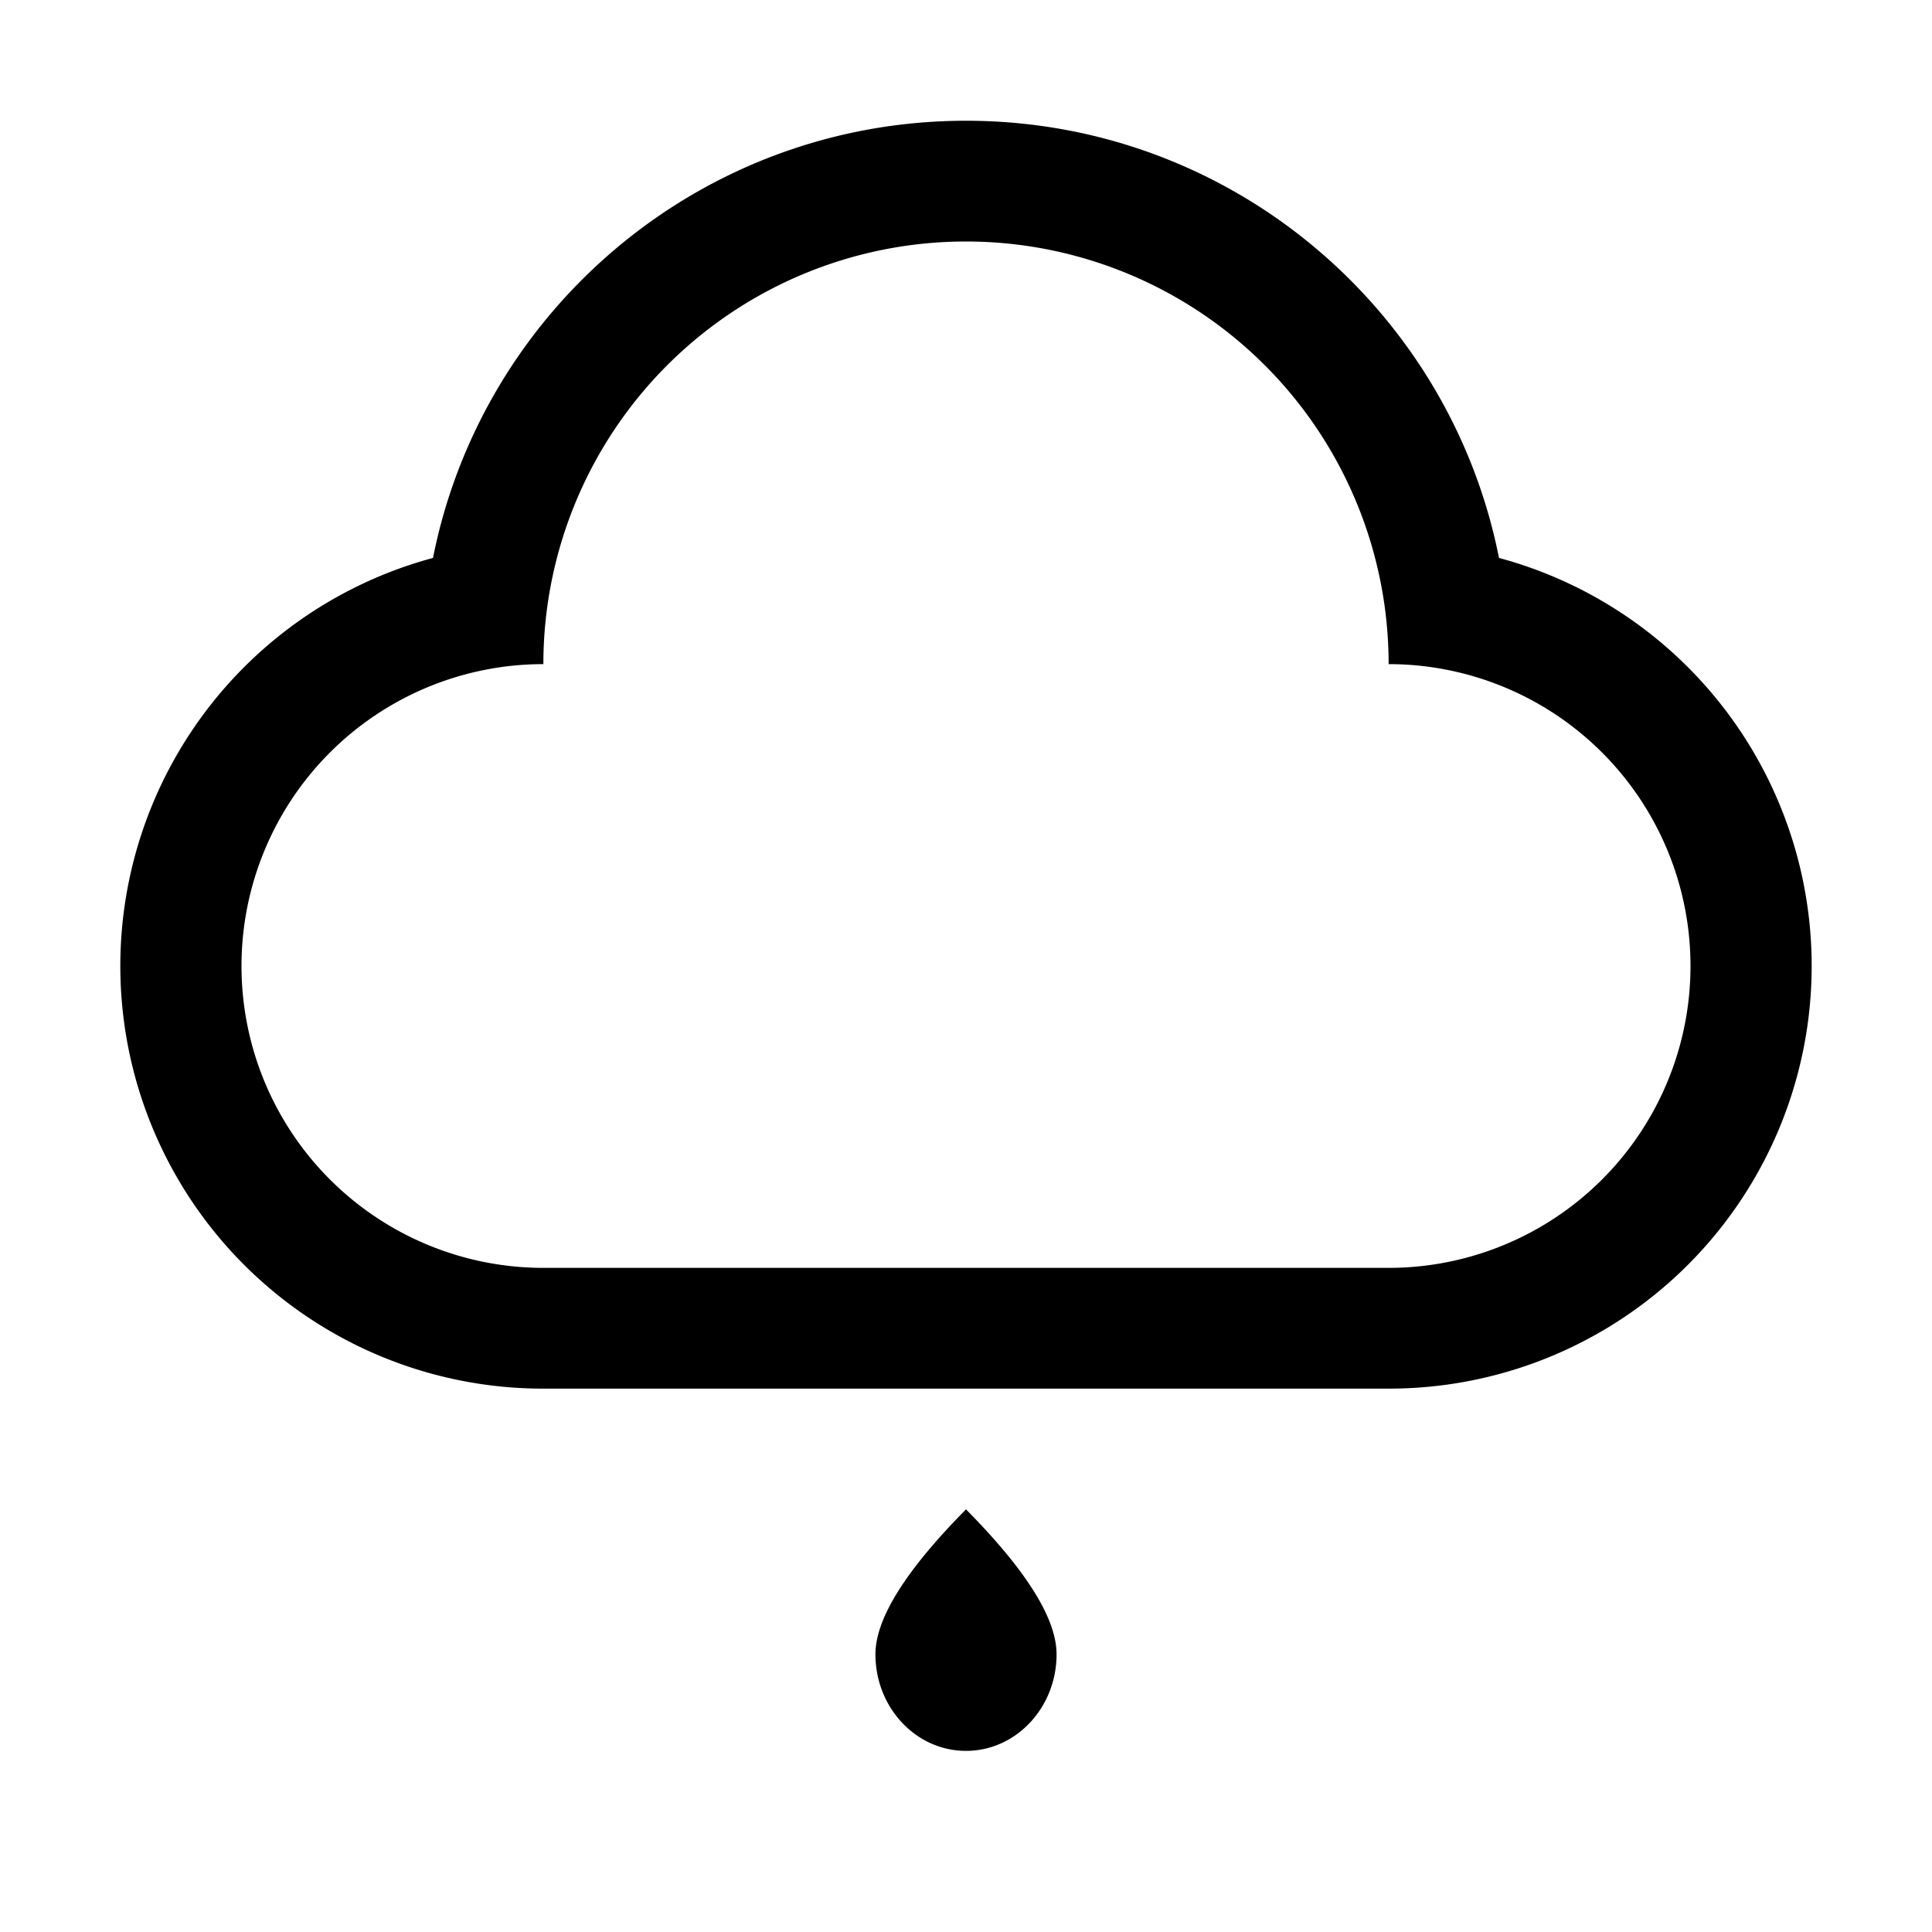 <?xml version="1.0" standalone="no"?>
<!DOCTYPE svg PUBLIC "-//W3C//DTD SVG 1.1//EN" "http://www.w3.org/Graphics/SVG/1.1/DTD/svg11.dtd"><svg t="1678177189511"
    class="icon" viewBox="0 0 1024 1024" version="1.1" xmlns="http://www.w3.org/2000/svg" p-id="1519"
    xmlns:xlink="http://www.w3.org/1999/xlink" width="200" height="200">
    <path
        d="M288 672h448a160 160 0 0 0 0-320 224 224 0 0 0-448 0 160 160 0 0 0 0 320z m0 64a224 224 0 0 1-58.496-440.288C255.68 163.616 372.224 64 512 64c139.808 0 256.32 99.616 282.496 231.712A224 224 0 0 1 736 736H288z m224 192c-26.496 0-48-22.912-48-51.2 0-18.88 16-44.48 48-76.8 32 32.32 48 57.92 48 76.8 0 28.288-21.504 51.2-48 51.2z"
        p-id="1520"></path>
</svg>